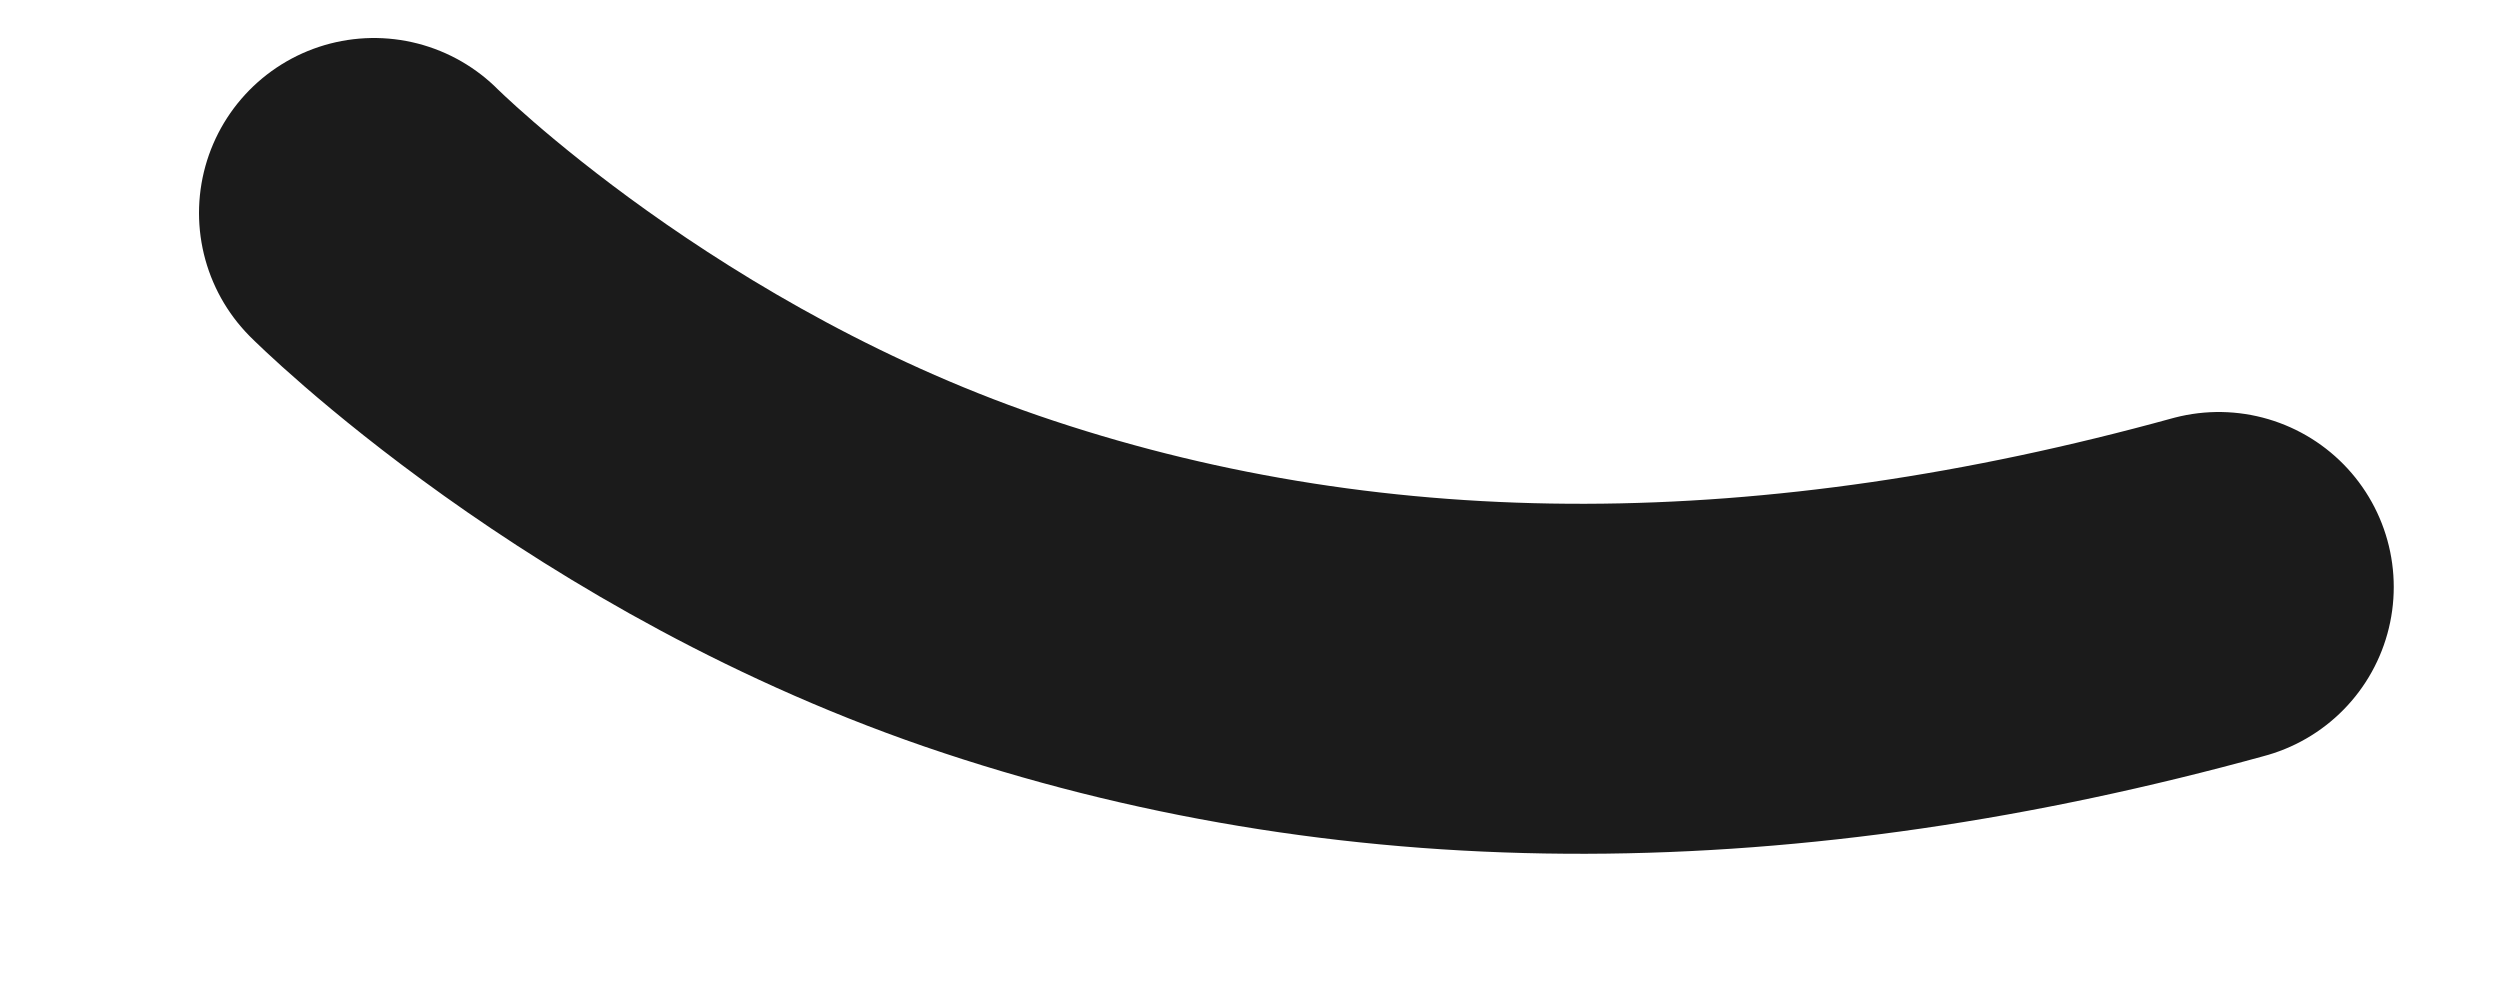 <svg width="10" height="4" viewBox="0 0 10 4" fill="none" xmlns="http://www.w3.org/2000/svg">
<path d="M8.875 2.348C7.126 2.83 5.496 2.845 3.996 2.348C2.496 1.852 1.496 0.852 1.496 0.852" stroke="#1B1B1B" stroke-width="1.4" stroke-linecap="round" stroke-linejoin="round"/>
</svg>
